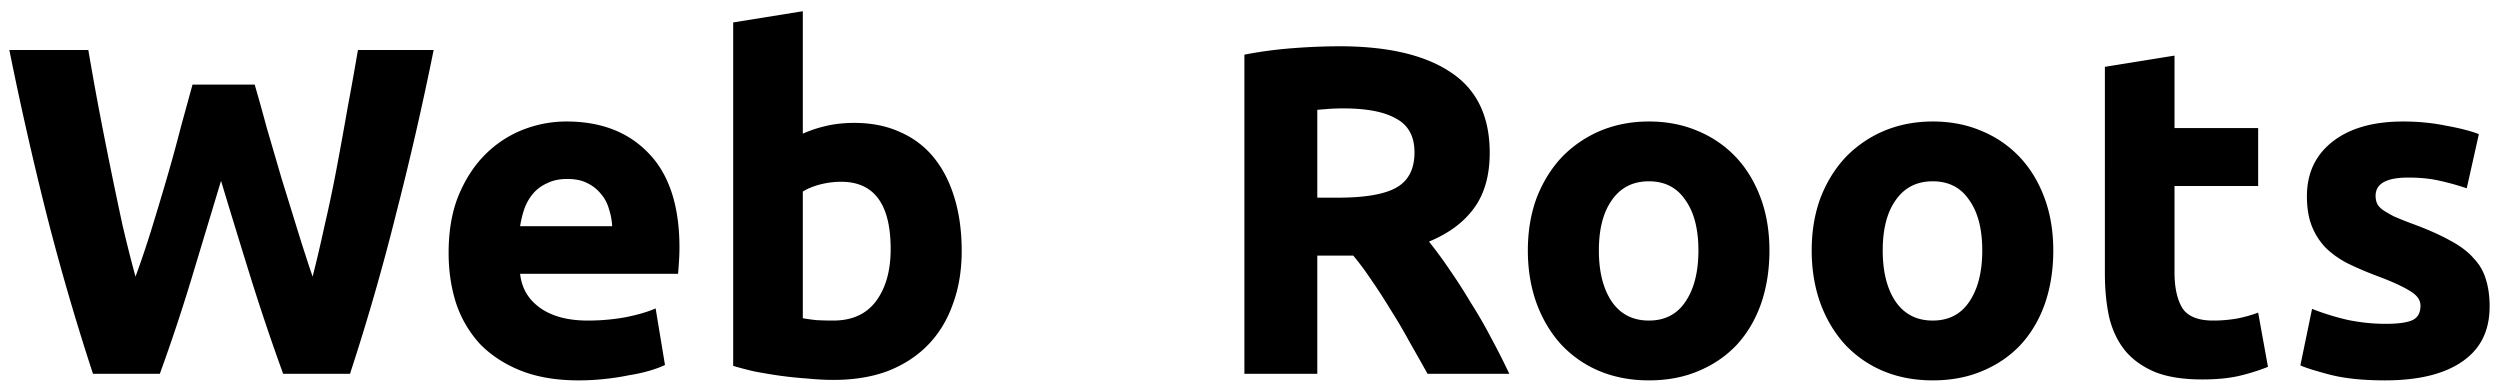<svg width="214" height="33" fill="none" xmlns="http://www.w3.org/2000/svg"><path d="M21.8 7.24c.32 1.093.667 2.333 1.04 3.72.4 1.36.813 2.773 1.24 4.24l1.36 4.4c.453 1.467.893 2.827 1.32 4.08.347-1.36.693-2.84 1.04-4.44.373-1.6.72-3.253 1.04-4.96.32-1.707.627-3.4.92-5.08.32-1.707.613-3.347.88-4.92h6.48a273.125 273.125 0 01-3.24 14.12A197.595 197.595 0 0129.96 32h-5.72c-.933-2.56-1.84-5.24-2.72-8.04a1015.87 1015.87 0 01-2.6-8.48l-2.56 8.48c-.853 2.8-1.747 5.48-2.68 8.04H7.96A213.356 213.356 0 014 18.4C2.8 13.627 1.733 8.92.8 4.28h6.76c.267 1.573.56 3.213.88 4.92a425.273 425.273 0 002.04 10.04c.373 1.6.747 3.08 1.12 4.44.48-1.307.947-2.693 1.4-4.16a282.46 282.46 0 001.32-4.4c.427-1.467.813-2.88 1.16-4.24l1-3.64h5.32zm16.602 14.4c0-1.867.28-3.493.84-4.88.586-1.413 1.346-2.587 2.28-3.52a9.45 9.45 0 013.2-2.12c1.226-.48 2.48-.72 3.76-.72 2.986 0 5.346.92 7.08 2.76 1.733 1.813 2.6 4.493 2.6 8.04 0 .347-.014.733-.04 1.16-.027.4-.054.76-.08 1.08h-13.52c.133 1.227.706 2.2 1.72 2.92 1.013.72 2.373 1.08 4.08 1.08 1.093 0 2.16-.093 3.2-.28 1.066-.213 1.933-.467 2.6-.76l.8 4.84c-.32.16-.747.32-1.28.48-.534.16-1.134.293-1.8.4-.64.133-1.334.24-2.08.32-.747.08-1.494.12-2.24.12-1.894 0-3.547-.28-4.96-.84-1.387-.56-2.547-1.32-3.48-2.28a9.68 9.68 0 01-2.04-3.48c-.427-1.333-.64-2.773-.64-4.32zm14-2.28c-.027-.507-.12-1-.28-1.48a3.3 3.3 0 00-.68-1.28 3.353 3.353 0 00-1.16-.92c-.454-.24-1.027-.36-1.72-.36-.667 0-1.24.12-1.72.36-.48.213-.88.507-1.2.88-.32.373-.574.813-.76 1.32-.16.48-.28.973-.36 1.48h7.88zm23.839 1.96c0-3.84-1.413-5.76-4.24-5.76-.613 0-1.227.08-1.84.24-.587.16-1.067.36-1.44.6v10.84c.293.053.667.107 1.12.16.453.027.947.04 1.48.04 1.627 0 2.853-.56 3.68-1.68.827-1.12 1.24-2.6 1.24-4.44zm6.08.16c0 1.68-.253 3.2-.76 4.56-.48 1.36-1.187 2.52-2.12 3.48s-2.08 1.707-3.44 2.24c-1.36.507-2.907.76-4.64.76-.72 0-1.48-.04-2.28-.12a34.155 34.155 0 01-2.32-.24 45.683 45.683 0 01-2.16-.36 29.76 29.76 0 01-1.84-.48V1.92l5.96-.96v10.48c.667-.293 1.36-.52 2.08-.68.72-.16 1.493-.24 2.32-.24 1.493 0 2.813.267 3.96.8a7.57 7.57 0 012.88 2.2c.773.96 1.36 2.12 1.76 3.48.4 1.333.6 2.827.6 4.48zM114.64 3.96c4.16 0 7.347.747 9.56 2.24 2.214 1.467 3.32 3.76 3.32 6.88 0 1.947-.453 3.533-1.36 4.76-.88 1.2-2.16 2.147-3.84 2.84a35.3 35.3 0 011.76 2.4c.614.88 1.214 1.813 1.8 2.8a41 41 0 011.76 3.04A67 67 0 01129.2 32h-7a296.816 296.816 0 00-1.56-2.76 45.134 45.134 0 00-1.6-2.72 49.46 49.46 0 00-1.6-2.48c-.533-.8-1.066-1.52-1.6-2.16h-3.08V32h-6.24V4.68c1.36-.267 2.76-.453 4.2-.56a54.685 54.685 0 013.92-.16zm.36 5.32c-.453 0-.866.013-1.24.04-.346.027-.68.053-1 .08v7.52h1.76c2.347 0 4.027-.293 5.04-.88 1.014-.587 1.52-1.587 1.52-3 0-1.36-.52-2.32-1.56-2.88-1.013-.587-2.52-.88-4.52-.88zm36.464 12.16c0 1.653-.24 3.173-.72 4.56-.48 1.36-1.173 2.533-2.08 3.52-.906.96-2 1.707-3.28 2.24-1.253.533-2.666.8-4.24.8-1.546 0-2.96-.267-4.24-.8a9.544 9.544 0 01-3.24-2.24c-.906-.987-1.613-2.16-2.12-3.52-.506-1.387-.76-2.907-.76-4.56 0-1.653.254-3.16.76-4.52.534-1.36 1.254-2.52 2.16-3.48a9.98 9.98 0 013.28-2.24c1.28-.533 2.667-.8 4.16-.8 1.52 0 2.907.267 4.16.8a9.436 9.436 0 013.28 2.24c.907.96 1.614 2.12 2.12 3.48.507 1.36.76 2.867.76 4.52zm-6.08 0c0-1.84-.373-3.28-1.12-4.32-.72-1.067-1.76-1.6-3.12-1.6s-2.413.533-3.16 1.6c-.746 1.04-1.12 2.48-1.12 4.32 0 1.84.374 3.307 1.12 4.4.747 1.067 1.8 1.6 3.16 1.6s2.4-.533 3.12-1.6c.747-1.093 1.12-2.56 1.12-4.4zm30.377 0c0 1.653-.24 3.173-.72 4.56-.48 1.36-1.173 2.533-2.08 3.52-.906.96-2 1.707-3.28 2.24-1.253.533-2.666.8-4.24.8-1.546 0-2.96-.267-4.24-.8a9.544 9.544 0 01-3.24-2.24c-.906-.987-1.613-2.16-2.12-3.52-.506-1.387-.76-2.907-.76-4.56 0-1.653.254-3.16.76-4.52.534-1.36 1.254-2.52 2.16-3.48a9.98 9.98 0 013.28-2.24c1.28-.533 2.667-.8 4.16-.8 1.52 0 2.907.267 4.16.8a9.436 9.436 0 013.28 2.24c.907.96 1.614 2.12 2.12 3.48.507 1.36.76 2.867.76 4.52zm-6.08 0c0-1.84-.373-3.28-1.12-4.32-.72-1.067-1.76-1.6-3.12-1.6s-2.413.533-3.16 1.6c-.746 1.04-1.12 2.48-1.12 4.32 0 1.84.374 3.307 1.12 4.4.747 1.067 1.8 1.6 3.16 1.6s2.4-.533 3.12-1.6c.747-1.093 1.12-2.56 1.12-4.4zm10.497-15.72l5.96-.96v6.2h7.16v4.96h-7.16v7.4c0 1.253.213 2.253.64 3 .453.747 1.347 1.12 2.68 1.12.64 0 1.293-.053 1.96-.16a11.27 11.27 0 001.88-.52l.84 4.64c-.72.293-1.52.547-2.4.76-.88.213-1.96.32-3.24.32-1.627 0-2.973-.213-4.04-.64-1.067-.453-1.92-1.067-2.56-1.84-.64-.8-1.093-1.76-1.36-2.88-.24-1.12-.36-2.36-.36-3.72V5.72zm24.014 22c1.093 0 1.866-.107 2.32-.32.453-.213.68-.627.68-1.24 0-.48-.294-.893-.88-1.24-.587-.373-1.48-.787-2.68-1.24a29.524 29.524 0 01-2.56-1.08 7.863 7.863 0 01-1.92-1.32 5.619 5.619 0 01-1.24-1.88c-.294-.72-.44-1.587-.44-2.6 0-1.973.733-3.533 2.2-4.68 1.466-1.147 3.48-1.72 6.04-1.72 1.28 0 2.506.12 3.68.36 1.173.213 2.106.453 2.8.72l-1.04 4.64a21.478 21.478 0 00-2.28-.64c-.8-.187-1.707-.28-2.72-.28-1.867 0-2.8.52-2.8 1.56 0 .24.04.453.12.64.08.187.24.373.48.56.24.16.56.347.96.56.426.187.96.4 1.6.64 1.306.48 2.386.96 3.24 1.44.853.453 1.52.96 2 1.52a4.264 4.264 0 011.04 1.8c.213.667.32 1.44.32 2.32 0 2.08-.787 3.653-2.36 4.72-1.547 1.067-3.747 1.6-6.6 1.6-1.867 0-3.427-.16-4.68-.48-1.227-.32-2.08-.587-2.56-.8l1-4.84c1.013.4 2.053.72 3.12.96 1.066.213 2.12.32 3.16.32z" fill="#000"/></svg>